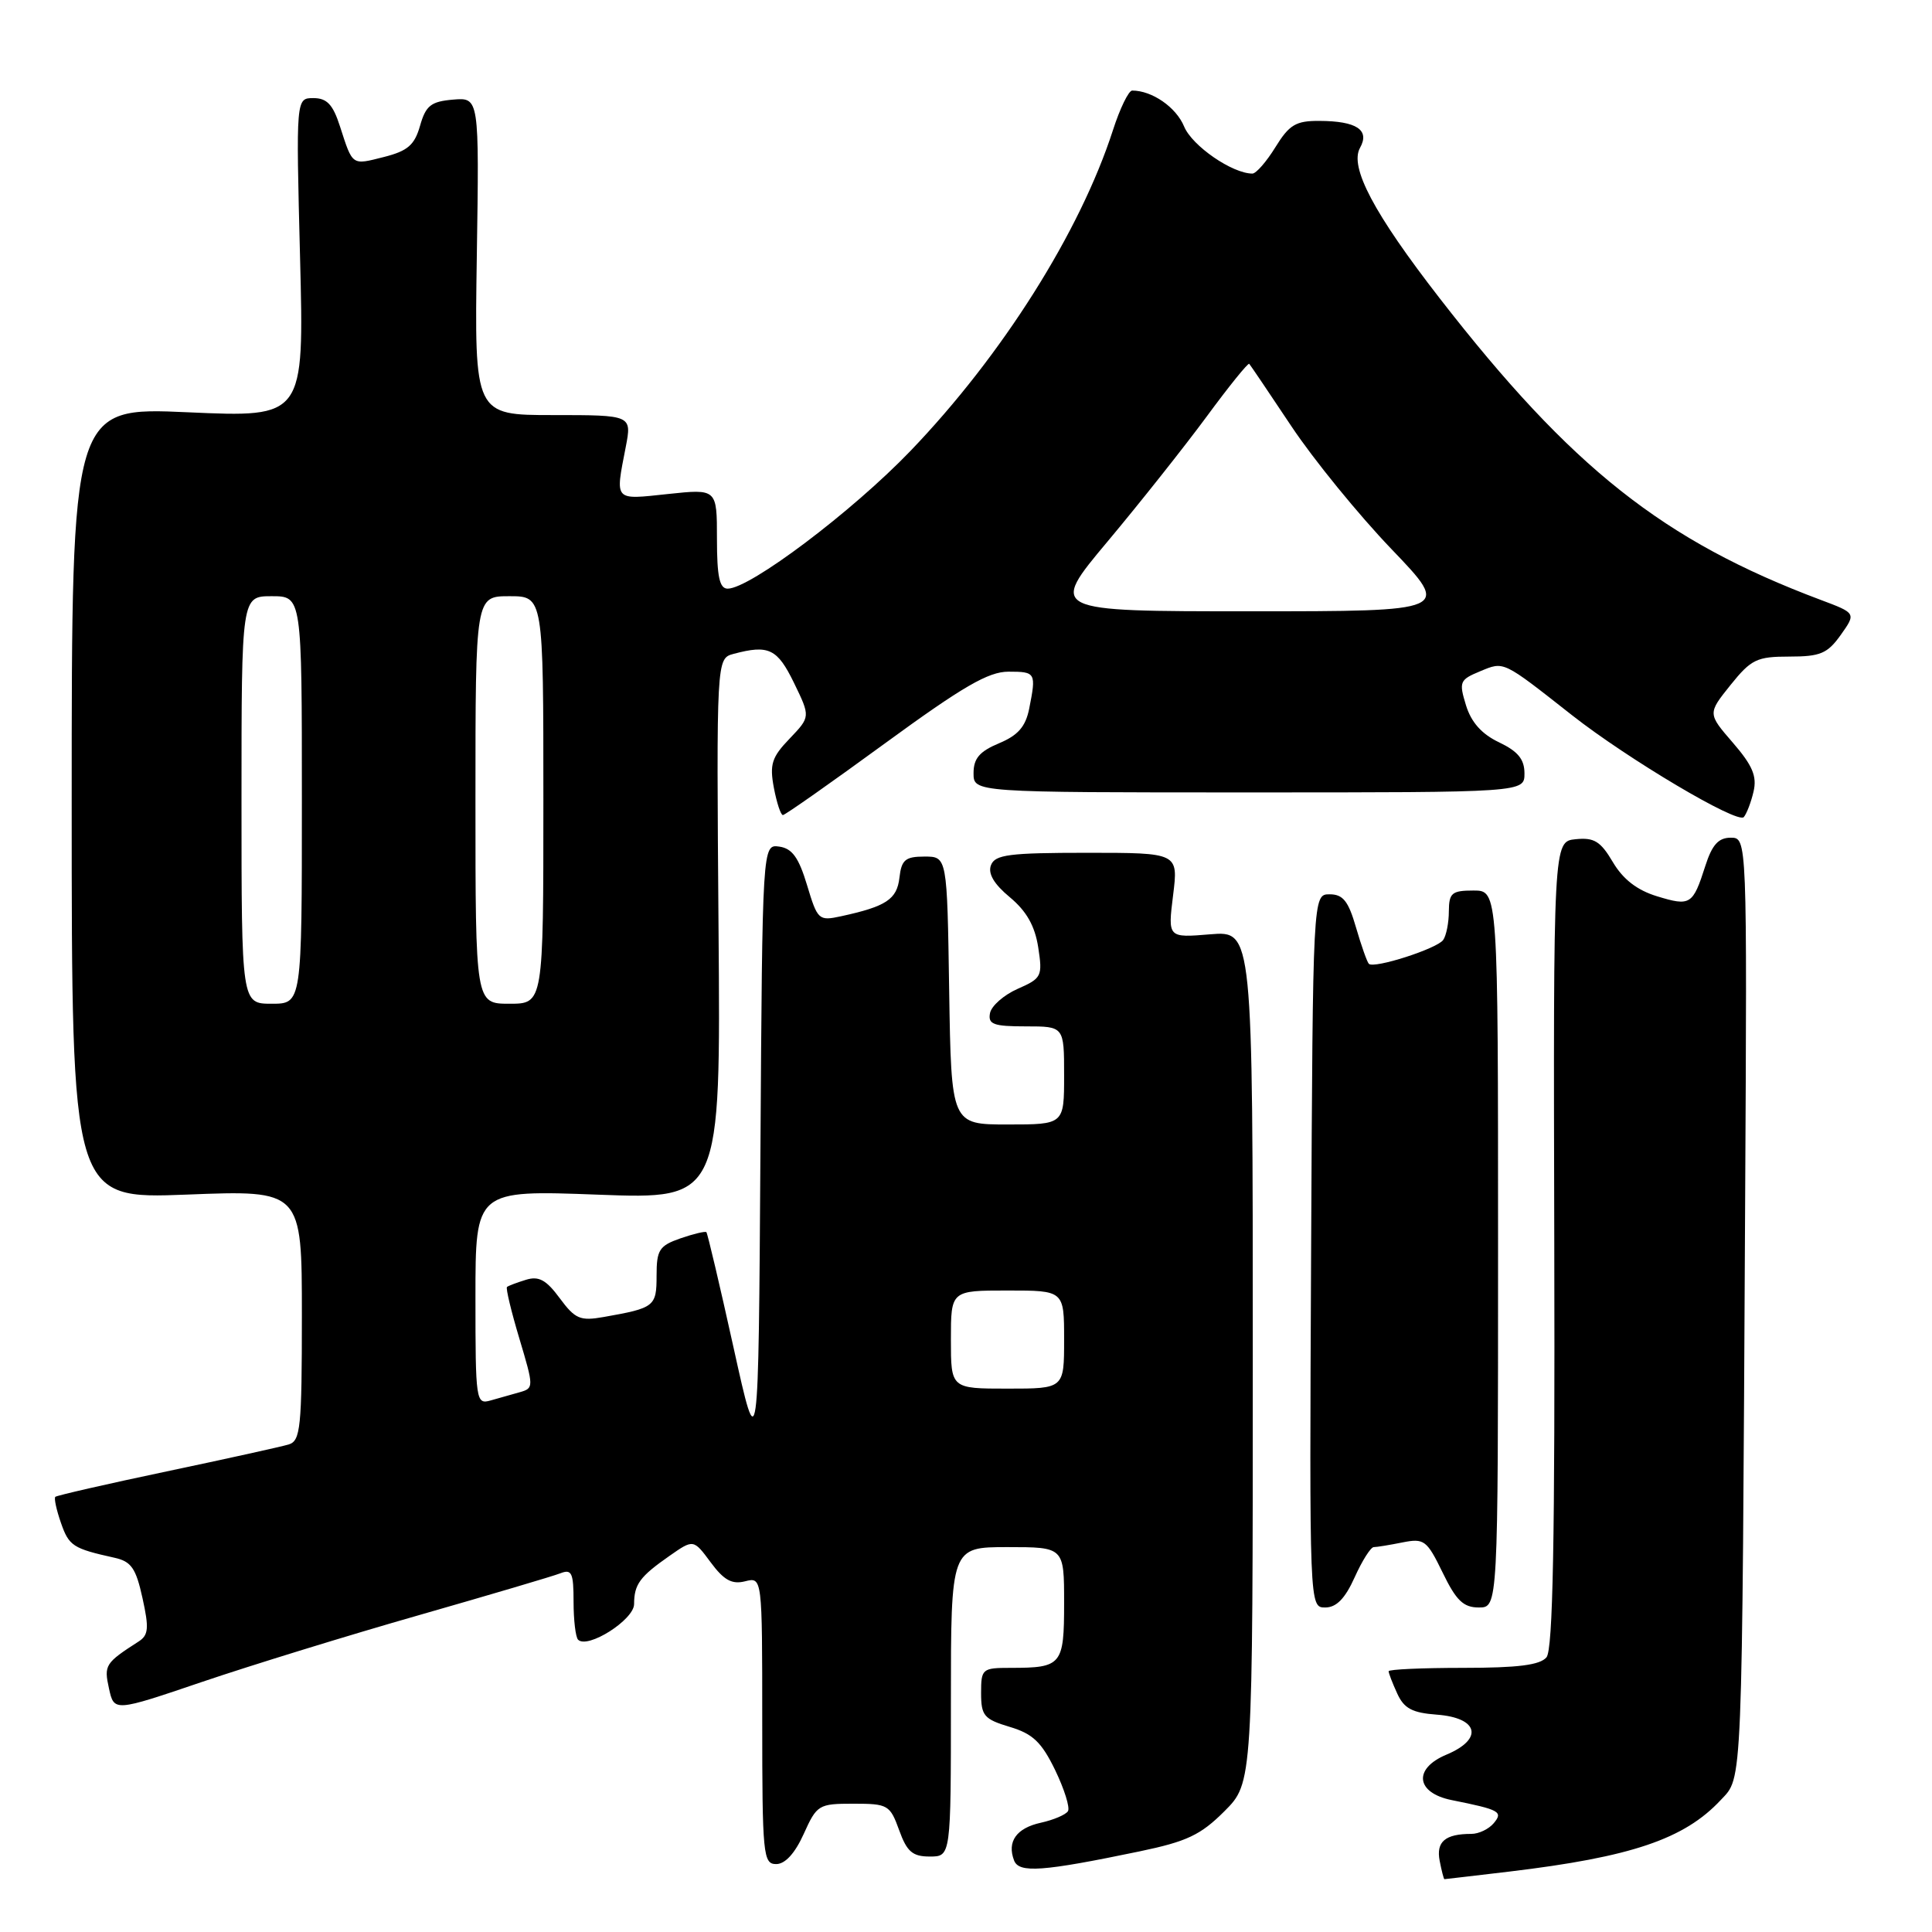 <?xml version="1.0" encoding="UTF-8" standalone="no"?>
<!DOCTYPE svg PUBLIC "-//W3C//DTD SVG 1.1//EN" "http://www.w3.org/Graphics/SVG/1.1/DTD/svg11.dtd" >
<svg xmlns="http://www.w3.org/2000/svg" xmlns:xlink="http://www.w3.org/1999/xlink" version="1.1" viewBox="0 0 256 256">
 <g >
 <path fill="currentColor"
d=" M 200.03 247.99 C 216.16 246.06 223.17 243.69 228.00 238.52 C 230.93 235.38 230.82 238.08 231.24 159.25 C 231.50 111.00 231.50 111.00 229.33 111.00 C 227.70 111.00 226.86 111.94 225.96 114.75 C 224.31 119.91 223.98 120.11 219.56 118.76 C 216.91 117.95 215.05 116.50 213.71 114.23 C 212.08 111.47 211.23 110.95 208.78 111.20 C 205.82 111.50 205.82 111.50 205.95 164.85 C 206.05 204.09 205.77 218.57 204.92 219.60 C 204.06 220.63 201.13 221.00 193.88 221.00 C 188.44 221.00 184.00 221.20 184.00 221.45 C 184.00 221.70 184.51 223.03 185.14 224.40 C 186.04 226.38 187.13 226.96 190.38 227.20 C 195.92 227.61 196.61 230.43 191.66 232.50 C 187.23 234.35 187.60 237.56 192.35 238.52 C 198.73 239.80 199.20 240.06 197.93 241.58 C 197.28 242.36 195.95 243.00 194.96 243.00 C 191.50 243.00 190.28 244.03 190.76 246.55 C 191.02 247.90 191.31 249.00 191.39 249.00 C 191.48 249.00 195.37 248.54 200.03 247.99 Z  M 150.99 245.32 C 157.27 244.01 159.09 243.15 162.24 240.00 C 166.00 236.24 166.00 236.24 166.00 179.79 C 166.00 123.34 166.00 123.34 160.37 123.80 C 154.74 124.27 154.74 124.27 155.44 118.63 C 156.14 113.00 156.14 113.00 144.04 113.00 C 133.73 113.00 131.84 113.24 131.31 114.64 C 130.88 115.75 131.71 117.15 133.81 118.89 C 136.02 120.73 137.13 122.69 137.57 125.53 C 138.16 129.37 138.03 129.63 134.84 131.03 C 133.01 131.84 131.36 133.29 131.18 134.25 C 130.90 135.73 131.64 136.00 135.93 136.00 C 141.00 136.00 141.00 136.00 141.00 142.50 C 141.00 149.00 141.00 149.00 133.52 149.00 C 126.05 149.00 126.05 149.00 125.77 131.25 C 125.50 113.50 125.50 113.50 122.50 113.50 C 119.96 113.50 119.45 113.93 119.18 116.30 C 118.85 119.17 117.43 120.11 111.44 121.41 C 108.48 122.05 108.33 121.91 106.94 117.29 C 105.84 113.64 104.97 112.42 103.26 112.18 C 101.02 111.86 101.02 111.86 100.76 152.68 C 100.50 193.50 100.50 193.50 97.19 178.52 C 95.37 170.28 93.75 163.42 93.60 163.27 C 93.45 163.12 91.90 163.49 90.16 164.09 C 87.35 165.07 87.00 165.62 87.00 169.03 C 87.00 173.12 86.74 173.32 79.99 174.51 C 76.88 175.06 76.21 174.78 74.17 172.02 C 72.38 169.59 71.39 169.05 69.69 169.58 C 68.48 169.95 67.35 170.38 67.18 170.53 C 67.00 170.69 67.74 173.77 68.82 177.37 C 70.74 183.79 70.74 183.94 68.89 184.47 C 67.85 184.76 66.10 185.26 65.00 185.57 C 63.07 186.12 63.00 185.66 63.00 171.91 C 63.00 157.69 63.00 157.69 79.25 158.30 C 95.50 158.91 95.50 158.91 95.21 123.08 C 94.93 87.25 94.93 87.25 97.21 86.64 C 101.86 85.40 103.00 85.95 105.21 90.49 C 107.39 94.98 107.39 94.98 104.63 97.87 C 102.26 100.33 101.96 101.28 102.54 104.38 C 102.92 106.37 103.45 108.00 103.74 108.00 C 104.02 108.00 110.10 103.73 117.26 98.50 C 127.59 90.96 130.96 89.00 133.63 89.00 C 137.25 89.00 137.32 89.13 136.37 93.92 C 135.89 96.29 134.89 97.44 132.37 98.49 C 129.79 99.57 129.00 100.50 129.00 102.45 C 129.00 105.00 129.00 105.00 165.50 105.00 C 202.00 105.00 202.00 105.00 202.00 102.48 C 202.00 100.61 201.14 99.56 198.63 98.36 C 196.33 97.27 194.94 95.70 194.25 93.45 C 193.30 90.35 193.41 90.07 196.12 88.95 C 199.33 87.62 199.03 87.48 208.29 94.76 C 215.71 100.59 230.22 109.20 231.06 108.27 C 231.43 107.84 232.02 106.33 232.35 104.90 C 232.83 102.87 232.23 101.44 229.62 98.42 C 226.27 94.55 226.27 94.55 229.30 90.77 C 232.04 87.36 232.79 87.00 237.10 87.00 C 241.20 87.00 242.15 86.60 243.91 84.13 C 245.95 81.25 245.95 81.25 241.23 79.48 C 220.40 71.66 208.25 62.04 190.77 39.53 C 182.04 28.28 178.79 22.13 180.21 19.59 C 181.54 17.22 179.76 16.04 174.83 16.02 C 171.71 16.00 170.84 16.52 169.00 19.50 C 167.81 21.43 166.44 23.00 165.95 23.00 C 163.29 23.00 157.96 19.33 156.90 16.76 C 155.84 14.20 152.65 12.00 150.02 12.00 C 149.55 12.00 148.40 14.36 147.47 17.25 C 143.11 30.74 132.78 47.11 120.65 59.74 C 112.93 67.78 99.37 78.00 96.42 78.00 C 95.34 78.00 95.00 76.42 95.00 71.38 C 95.00 64.77 95.00 64.77 88.50 65.46 C 81.29 66.23 81.51 66.48 82.91 59.25 C 83.73 55.00 83.73 55.00 73.29 55.00 C 62.86 55.00 62.86 55.00 63.18 33.95 C 63.50 12.91 63.50 12.91 60.03 13.20 C 57.10 13.45 56.42 13.99 55.66 16.66 C 54.93 19.22 54.03 20.00 50.88 20.80 C 46.58 21.89 46.75 22.01 45.05 16.75 C 44.12 13.85 43.32 13.00 41.53 13.00 C 39.22 13.00 39.22 13.00 39.76 34.16 C 40.30 55.32 40.30 55.32 24.90 54.63 C 9.50 53.94 9.50 53.94 9.50 106.41 C 9.50 158.88 9.50 158.88 24.75 158.29 C 40.00 157.69 40.00 157.69 40.00 174.28 C 40.00 189.21 39.82 190.92 38.25 191.40 C 37.29 191.69 30.01 193.30 22.08 194.97 C 14.15 196.64 7.51 198.16 7.33 198.34 C 7.14 198.52 7.48 200.08 8.08 201.80 C 9.14 204.85 9.67 205.19 15.17 206.41 C 17.39 206.90 18.01 207.79 18.88 211.75 C 19.76 215.73 19.68 216.66 18.38 217.50 C 13.93 220.36 13.76 220.64 14.44 223.73 C 15.12 226.82 15.12 226.82 26.81 222.85 C 33.24 220.67 46.15 216.69 55.50 214.02 C 64.85 211.34 73.29 208.85 74.25 208.47 C 75.76 207.88 76.00 208.40 76.00 212.23 C 76.00 214.67 76.27 216.94 76.60 217.27 C 77.87 218.53 84.00 214.64 84.02 212.56 C 84.03 209.92 84.78 208.91 88.70 206.17 C 91.89 203.94 91.89 203.94 94.17 207.02 C 95.92 209.38 96.98 209.97 98.73 209.53 C 101.00 208.96 101.00 208.96 101.00 227.98 C 101.00 245.81 101.12 247.00 102.85 247.00 C 104.04 247.00 105.34 245.57 106.50 243.00 C 108.24 239.14 108.47 239.00 113.09 239.00 C 117.65 239.00 117.93 239.16 119.14 242.50 C 120.17 245.36 120.91 246.00 123.20 246.00 C 126.00 246.00 126.00 246.00 126.00 225.50 C 126.00 205.00 126.00 205.00 133.50 205.00 C 141.00 205.00 141.00 205.00 141.00 212.39 C 141.00 220.63 140.70 221.00 133.92 221.00 C 130.14 221.00 130.00 221.12 130.00 224.34 C 130.00 227.34 130.39 227.80 133.79 228.82 C 136.85 229.73 138.01 230.84 139.81 234.54 C 141.03 237.07 141.80 239.52 141.51 239.99 C 141.22 240.46 139.60 241.15 137.92 241.52 C 134.68 242.23 133.41 244.02 134.37 246.52 C 135.02 248.22 138.11 248.00 150.99 245.32 Z  M 179.50 209.00 C 180.49 206.80 181.63 205.00 182.03 205.00 C 182.42 205.00 184.14 204.72 185.83 204.38 C 188.71 203.81 189.06 204.07 191.16 208.38 C 192.95 212.08 193.91 213.00 195.95 213.00 C 198.50 213.00 198.50 213.00 198.50 165.50 C 198.50 118.00 198.50 118.00 195.25 118.00 C 192.37 118.00 192.00 118.32 191.98 120.75 C 191.98 122.26 191.64 123.97 191.23 124.55 C 190.43 125.70 182.06 128.39 181.38 127.71 C 181.15 127.48 180.38 125.31 179.68 122.90 C 178.67 119.40 177.96 118.50 176.18 118.50 C 173.96 118.50 173.96 118.50 173.73 165.75 C 173.50 213.00 173.50 213.00 175.60 213.00 C 177.08 213.00 178.23 211.82 179.50 209.00 Z  M 126.00 177.50 C 126.00 171.00 126.00 171.00 133.50 171.00 C 141.00 171.00 141.00 171.00 141.00 177.50 C 141.00 184.00 141.00 184.00 133.50 184.00 C 126.00 184.00 126.00 184.00 126.00 177.50 Z  M 32.00 106.00 C 32.00 79.00 32.00 79.00 36.00 79.00 C 40.00 79.00 40.00 79.00 40.00 106.00 C 40.00 133.00 40.00 133.00 36.00 133.00 C 32.00 133.00 32.00 133.00 32.00 106.00 Z  M 63.00 106.00 C 63.00 79.00 63.00 79.00 67.50 79.00 C 72.00 79.00 72.00 79.00 72.00 106.00 C 72.00 133.00 72.00 133.00 67.50 133.00 C 63.00 133.00 63.00 133.00 63.00 106.00 Z  M 146.76 71.75 C 151.02 66.66 156.92 59.22 159.88 55.21 C 162.83 51.20 165.37 48.05 165.53 48.21 C 165.68 48.37 168.20 52.10 171.13 56.50 C 174.06 60.90 180.02 68.21 184.37 72.75 C 192.28 81.00 192.28 81.00 165.64 81.00 C 139.01 81.00 139.01 81.00 146.76 71.75 Z "/>
</g>
</svg>